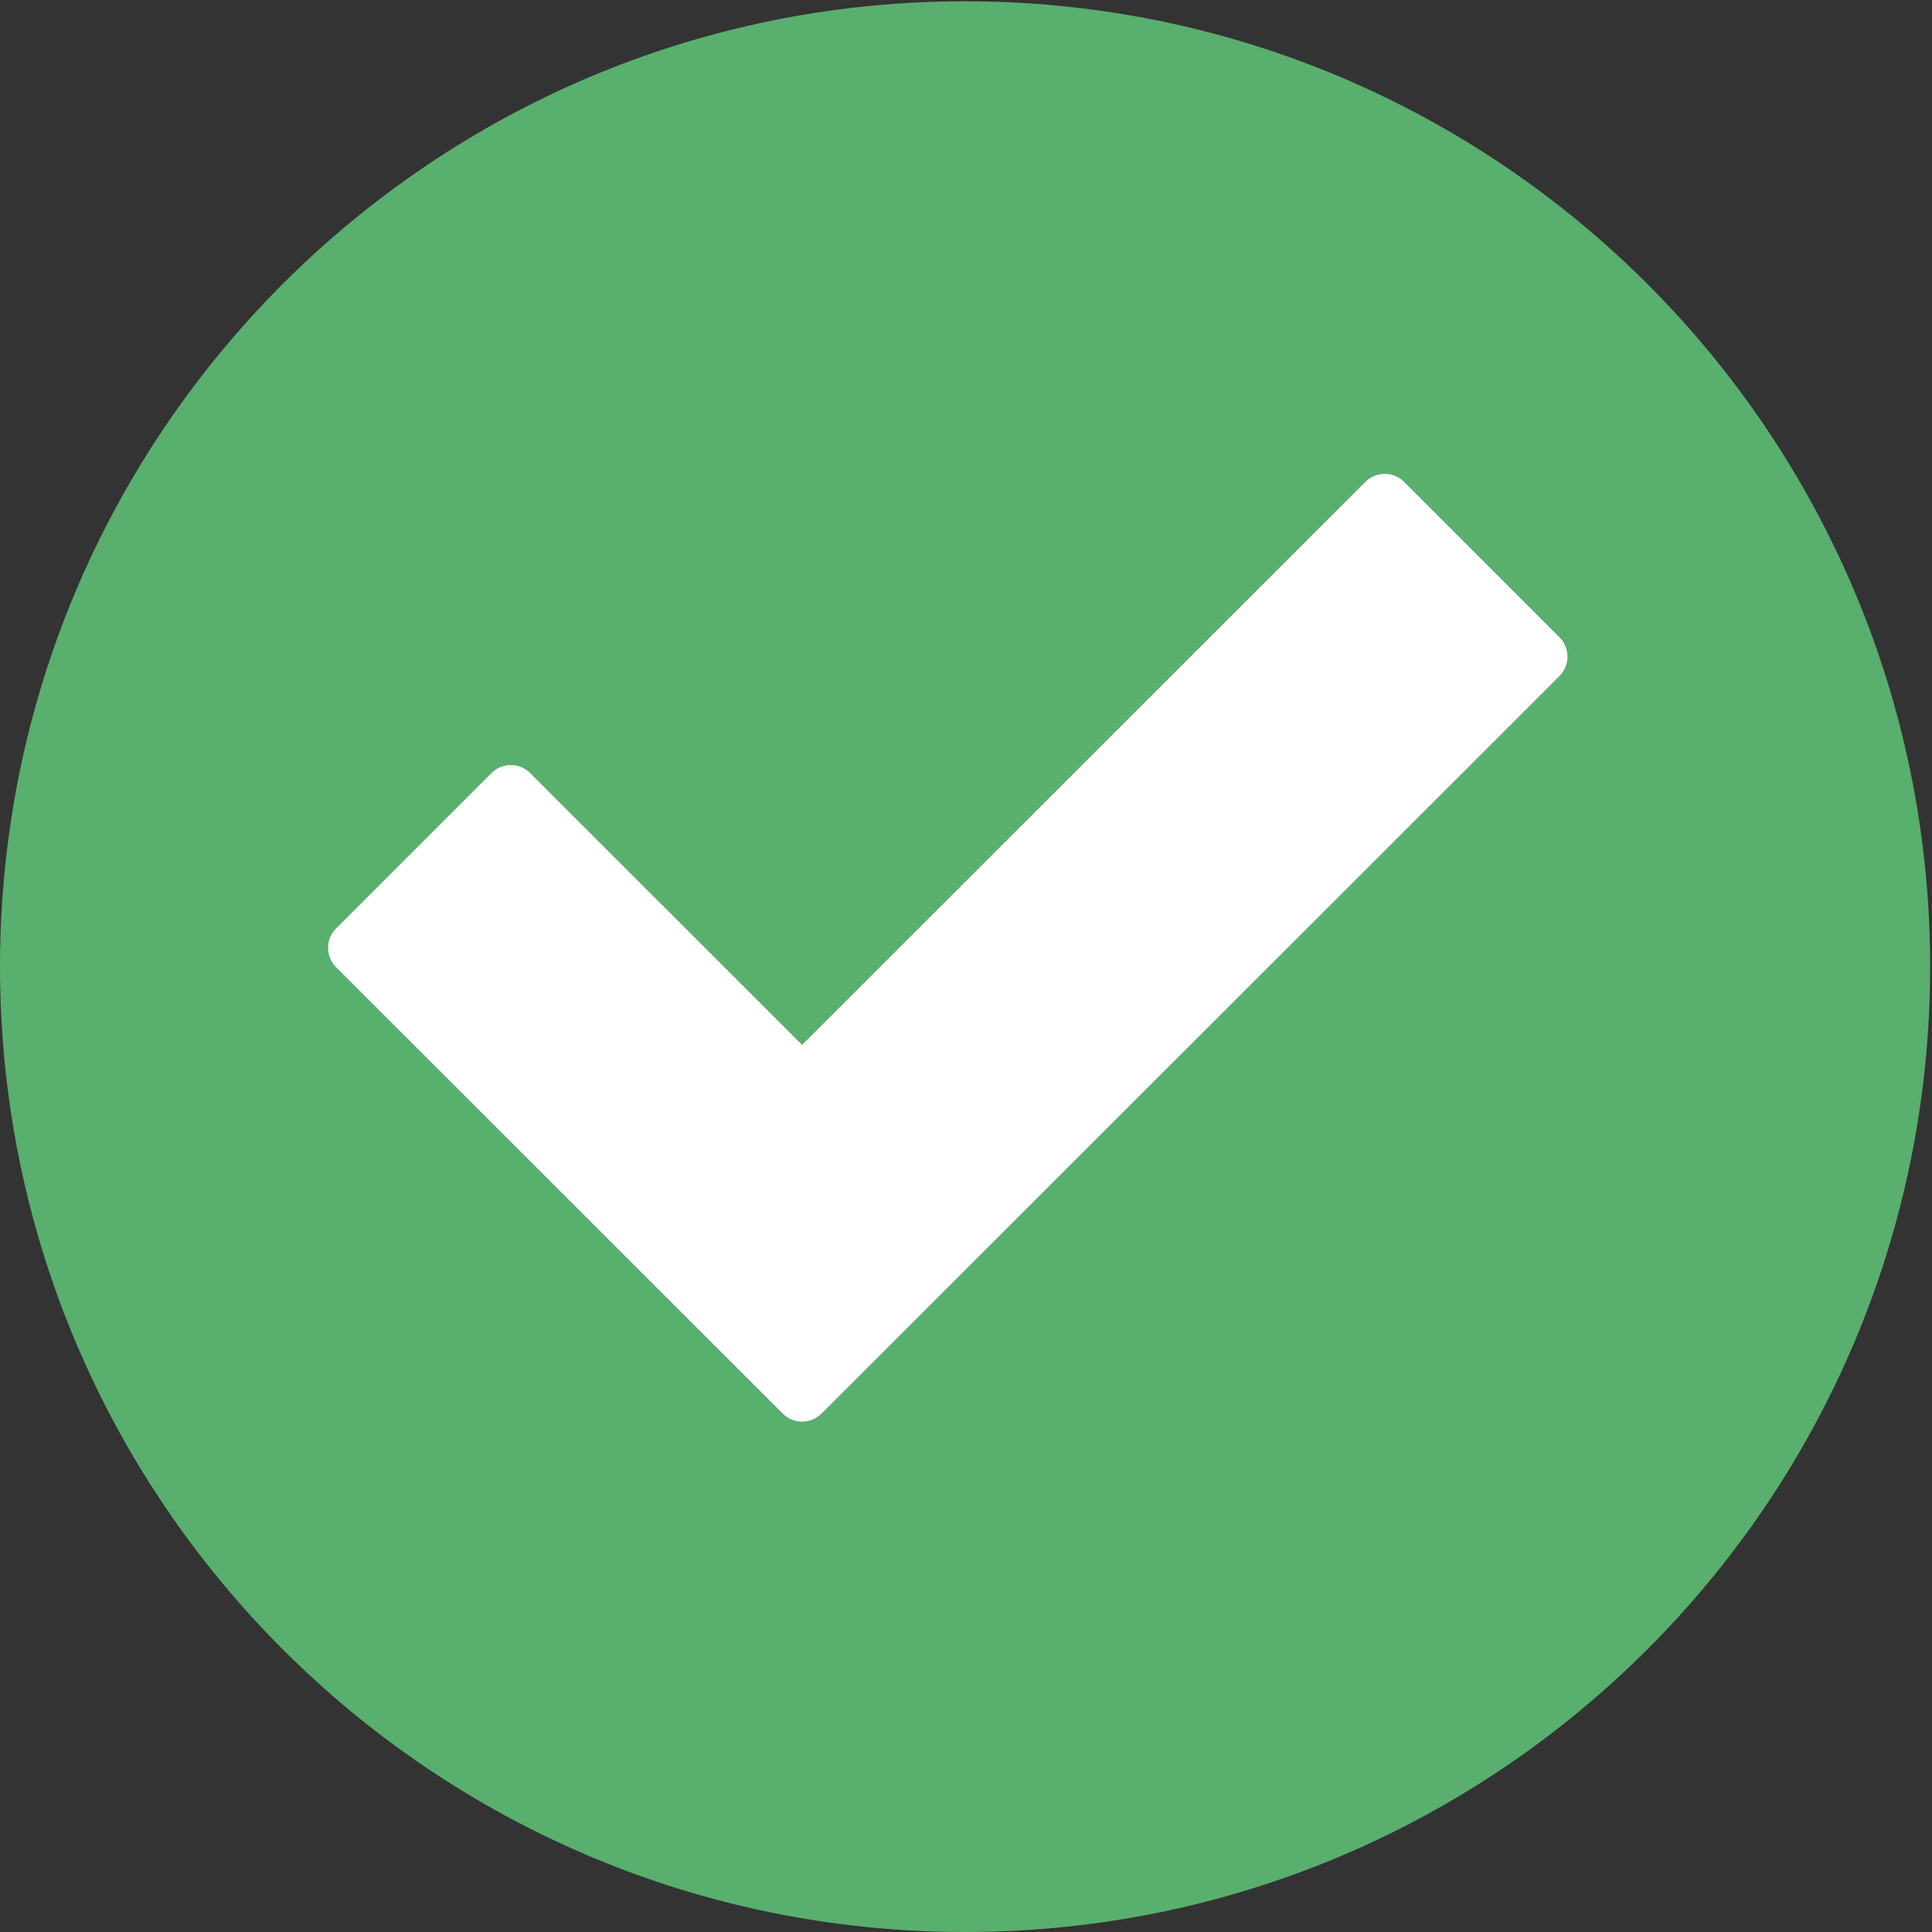 <svg width="53" height="53" viewBox="0 0 53 53" fill="none" xmlns="http://www.w3.org/2000/svg">
<rect x="0" y="0" width="53" height="53" fill="#333333" stroke="none"/>
<path fill-rule="evenodd" clip-rule="evenodd" d="M26.474 0.035C11.852 0.035 -0 11.892 -0 26.518C-0 41.144 11.852 53 26.474 53C41.096 53 52.949 41.144 52.949 26.518C52.949 11.892 41.096 0.035 26.474 0.035Z" fill="#59AF6E"/>
<path fill-rule="evenodd" clip-rule="evenodd" d="M42.78 17.482L38.519 13.22C38.225 12.927 37.748 12.927 37.455 13.22L22.003 28.665L14.545 21.208C14.252 20.915 13.775 20.915 13.481 21.208L9.22 25.47C8.927 25.763 8.927 26.241 9.22 26.534L21.475 38.78C21.768 39.073 22.242 39.073 22.535 38.78L42.78 18.546C43.073 18.252 43.073 17.775 42.78 17.482Z" fill="white"/>
</svg>
